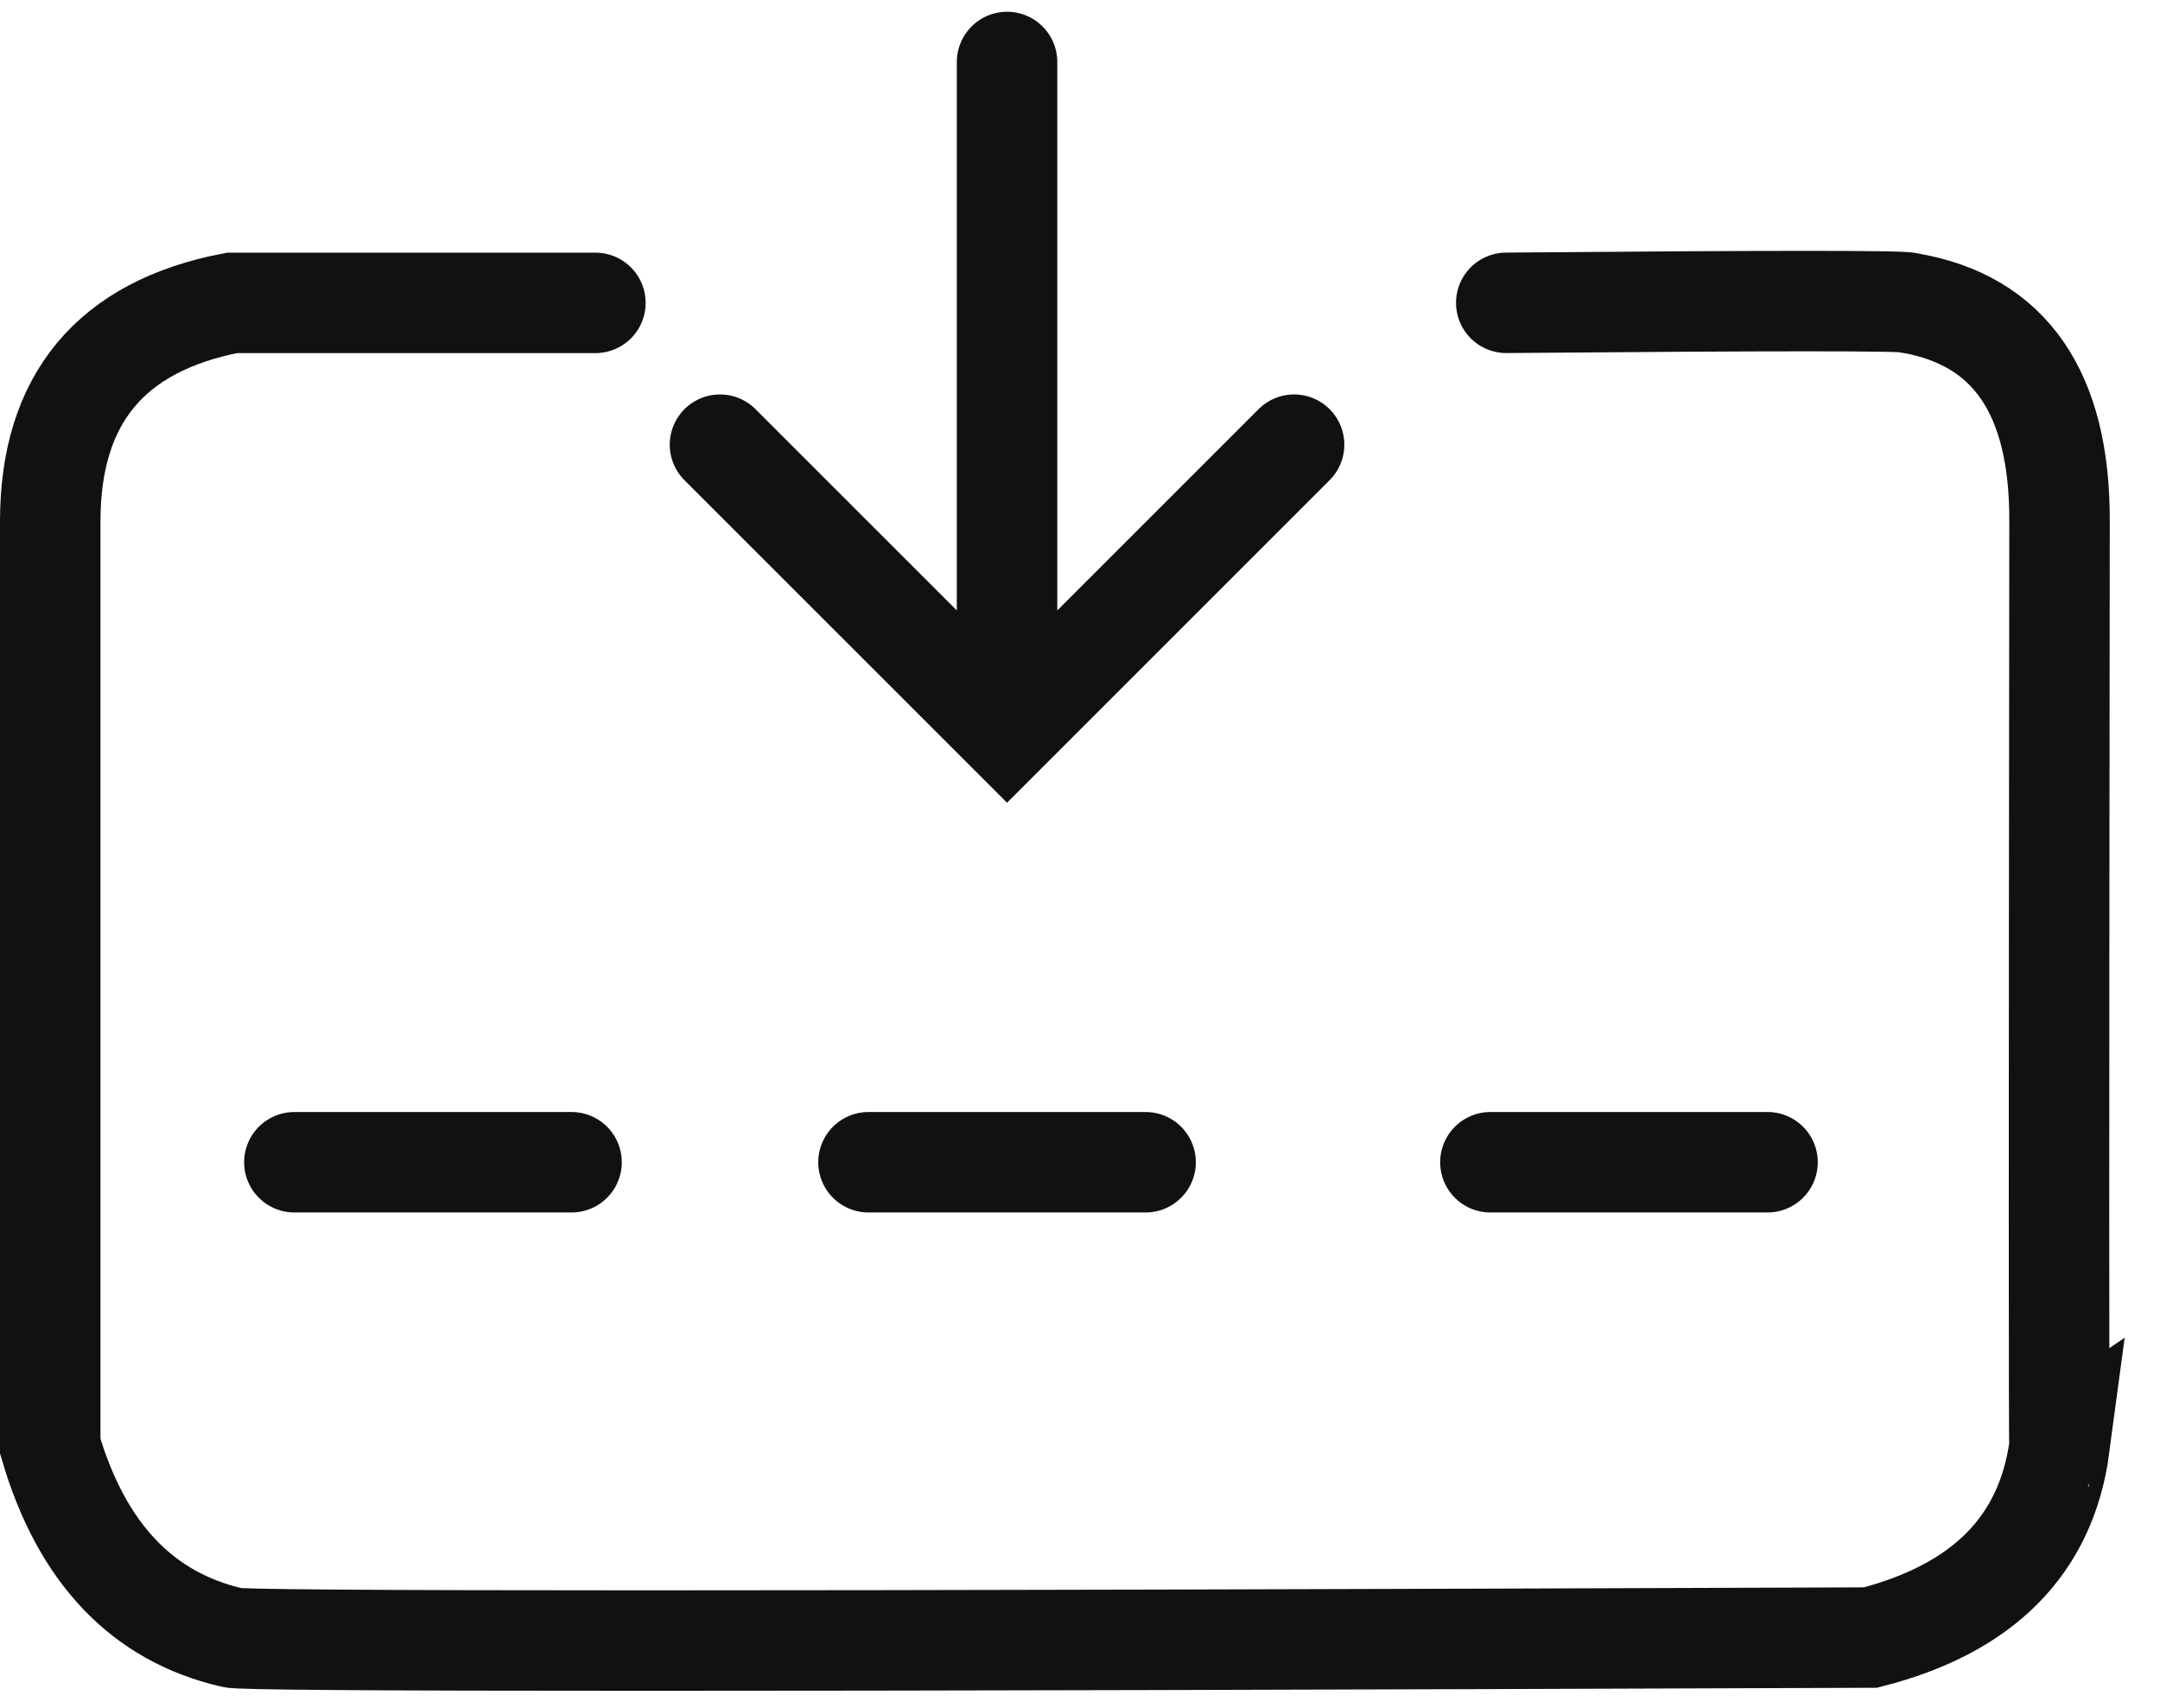 <svg xmlns="http://www.w3.org/2000/svg" width="43" height="34" viewBox="0 0 43 34">
    <g fill="none" fill-rule="evenodd" stroke-linecap="round">
        <g stroke="#111" stroke-width="2">
            <g>
                <g>
                    <path d="M10.853 5.03H3.619C1.206 5.494 0 6.945 0 9.38v18.412c.625 2.126 1.831 3.397 3.62 3.81.058.08 10.93.08 32.616 0 2.247-.575 3.502-1.845 3.764-3.81-.014.01-.014-6.128 0-18.412.01-2.562-.992-4.013-3.005-4.351-.027-.046-2.696-.046-8.009 0" transform="translate(-237 -3121) translate(154 2814) translate(84 308)"/>
                    <path d="M13.333 7.853L19.048 13.567 24.762 7.853M19.048.234L19.048 12.615M4.86 22.139L10.378 22.139M16.289 22.139L21.806 22.139M28.67 22.139L34.187 22.139" transform="translate(-237 -3121) translate(154 2814) translate(84 308)"/>
                </g>
            </g>
        </g>
    </g>
</svg>
